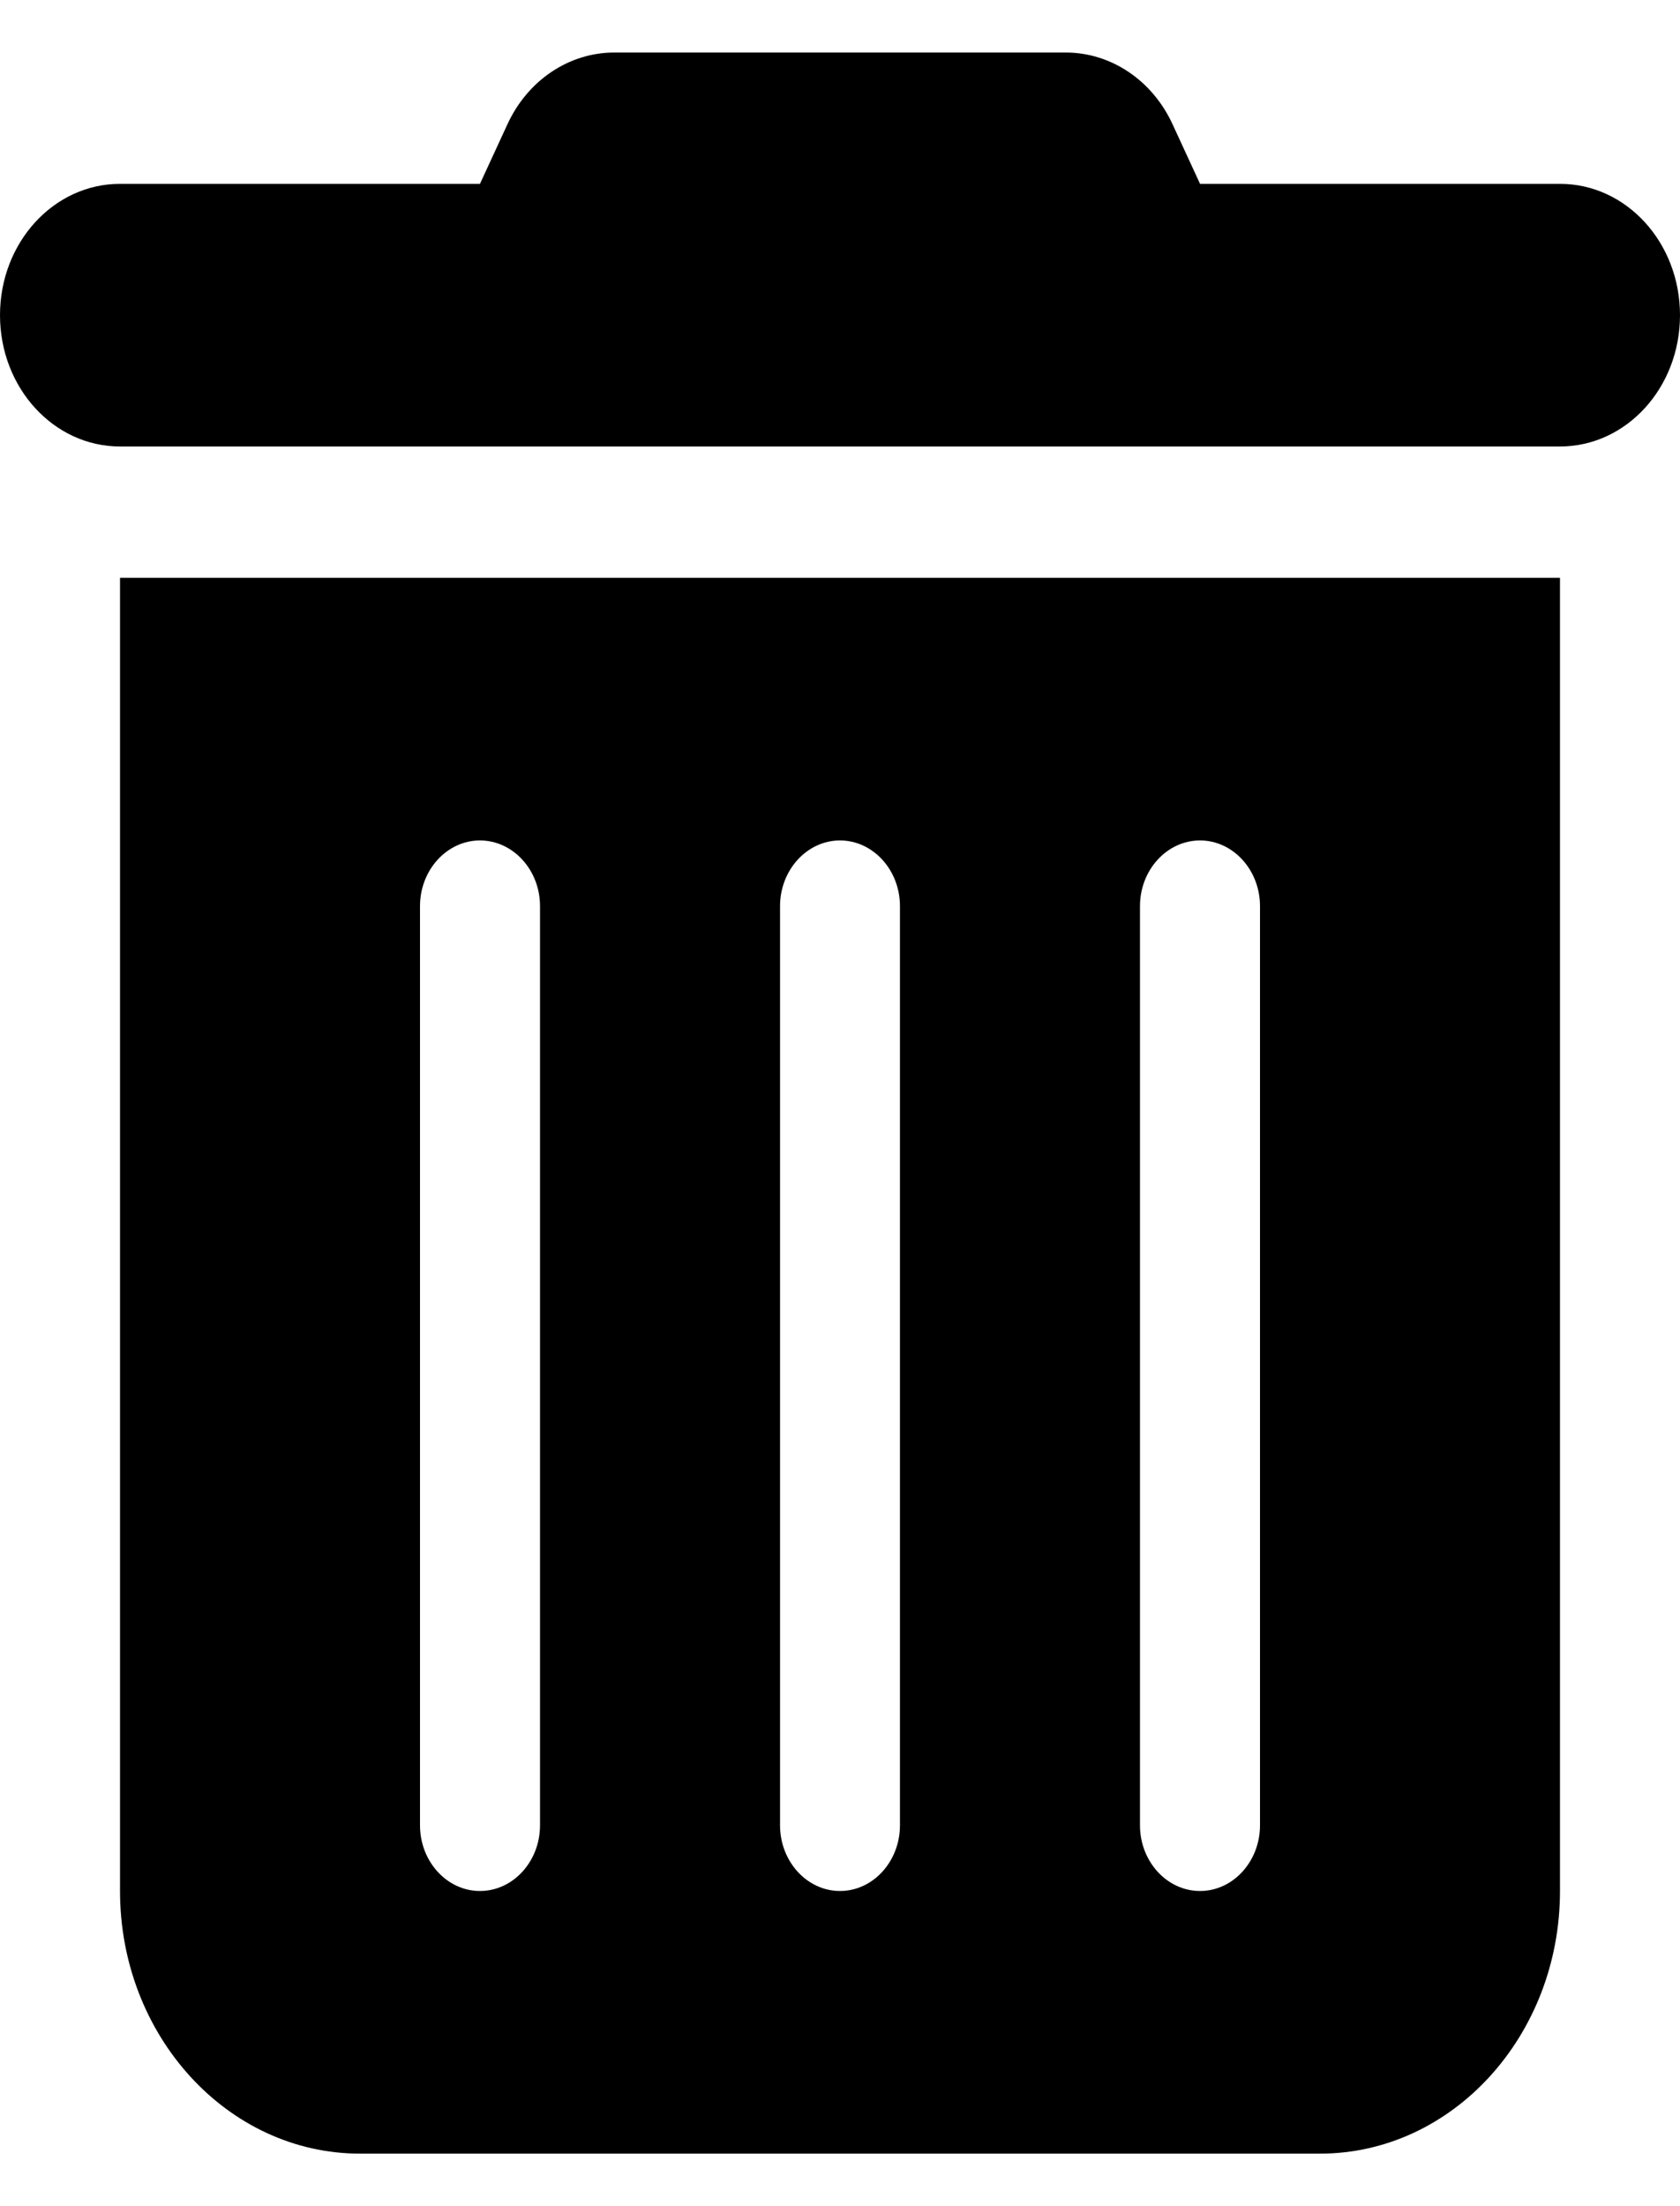 <svg width="16" height="21" viewBox="0 0 16 21" fill="none" xmlns="http://www.w3.org/2000/svg">
<path d="M4.829 1.191C5.021 0.766 5.418 0.5 5.85 0.5H10.15C10.582 0.5 10.979 0.766 11.171 1.191L11.429 1.75H14.857C15.489 1.75 16 2.309 16 3C16 3.691 15.489 4.25 14.857 4.25H1.143C0.511 4.25 0 3.691 0 3C0 2.309 0.511 1.75 1.143 1.75H4.571L4.829 1.191ZM1.143 5.5H14.857V18C14.857 19.379 13.832 20.5 12.571 20.5H3.429C2.168 20.5 1.143 19.379 1.143 18V5.5ZM4.571 8C4.257 8 4 8.281 4 8.625V17.375C4 17.719 4.257 18 4.571 18C4.886 18 5.143 17.719 5.143 17.375V8.625C5.143 8.281 4.886 8 4.571 8ZM8 8C7.686 8 7.429 8.281 7.429 8.625V17.375C7.429 17.719 7.686 18 8 18C8.314 18 8.571 17.719 8.571 17.375V8.625C8.571 8.281 8.314 8 8 8ZM11.429 8C11.114 8 10.857 8.281 10.857 8.625V17.375C10.857 17.719 11.114 18 11.429 18C11.743 18 12 17.719 12 17.375V8.625C12 8.281 11.743 8 11.429 8Z" fill="black"/>
</svg>
